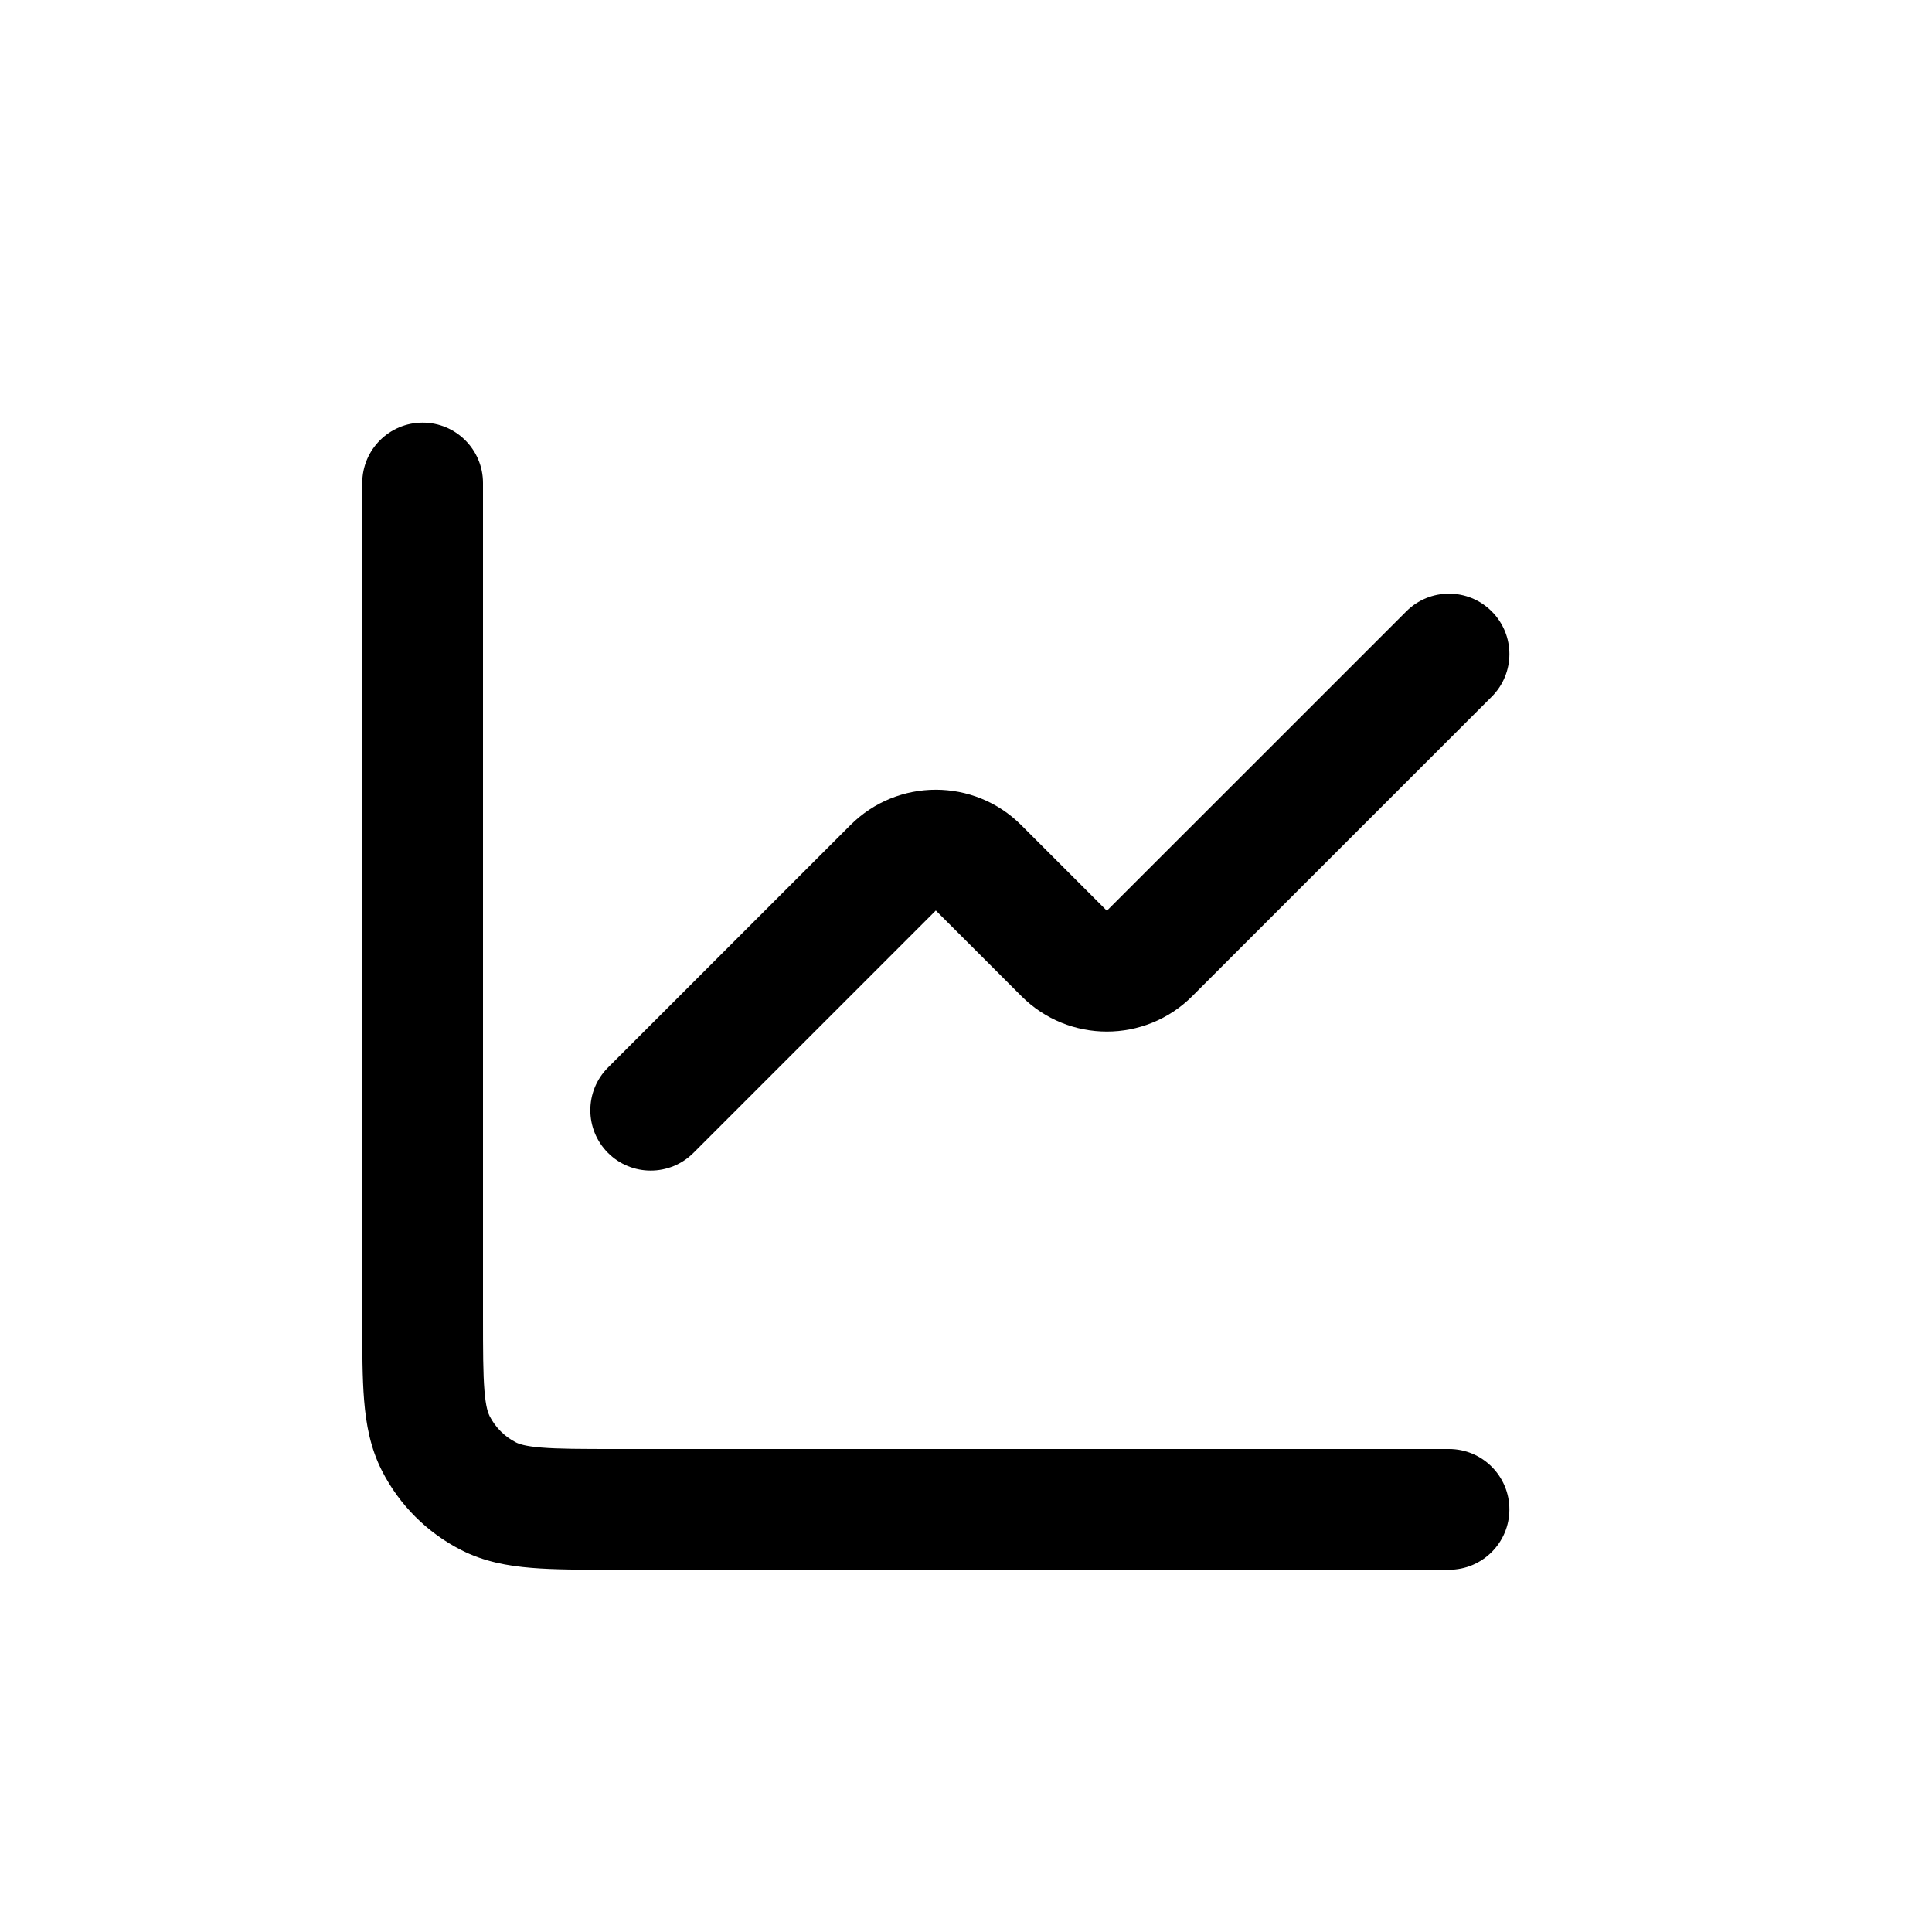 <svg width="32" height="32" viewBox="0 0 32 32" xmlns="http://www.w3.org/2000/svg">
<path fill-rule="evenodd" clip-rule="evenodd" d="M24.707 10.126C25.098 10.516 25.098 11.15 24.707 11.54L19.747 16.5C18.966 17.281 17.7 17.281 16.919 16.5L15.5 15.081L11.485 19.096C11.094 19.486 10.461 19.486 10.071 19.096C9.68 18.705 9.68 18.072 10.071 17.681L14.086 13.666C14.867 12.885 16.133 12.885 16.914 13.666L18.333 15.085L23.293 10.126C23.683 9.735 24.317 9.735 24.707 10.126Z" />
<path fill-rule="evenodd" clip-rule="evenodd" d="M7 7C7.552 7 8 7.448 8 8V21.8C8 22.377 8.001 22.749 8.024 23.032C8.046 23.304 8.084 23.404 8.109 23.454C8.205 23.642 8.358 23.795 8.546 23.891C8.595 23.916 8.696 23.954 8.968 23.976C9.251 23.999 9.623 24 10.2 24H24C24.552 24 25 24.448 25 25C25 25.552 24.552 26 24 26H10.162C9.634 26 9.18 26 8.805 25.969C8.41 25.937 8.016 25.866 7.638 25.673C7.074 25.385 6.615 24.927 6.327 24.362C6.134 23.984 6.063 23.59 6.031 23.195C6 22.82 6 22.366 6 21.838L6 8C6 7.448 6.448 7 7 7Z" />
</svg>
